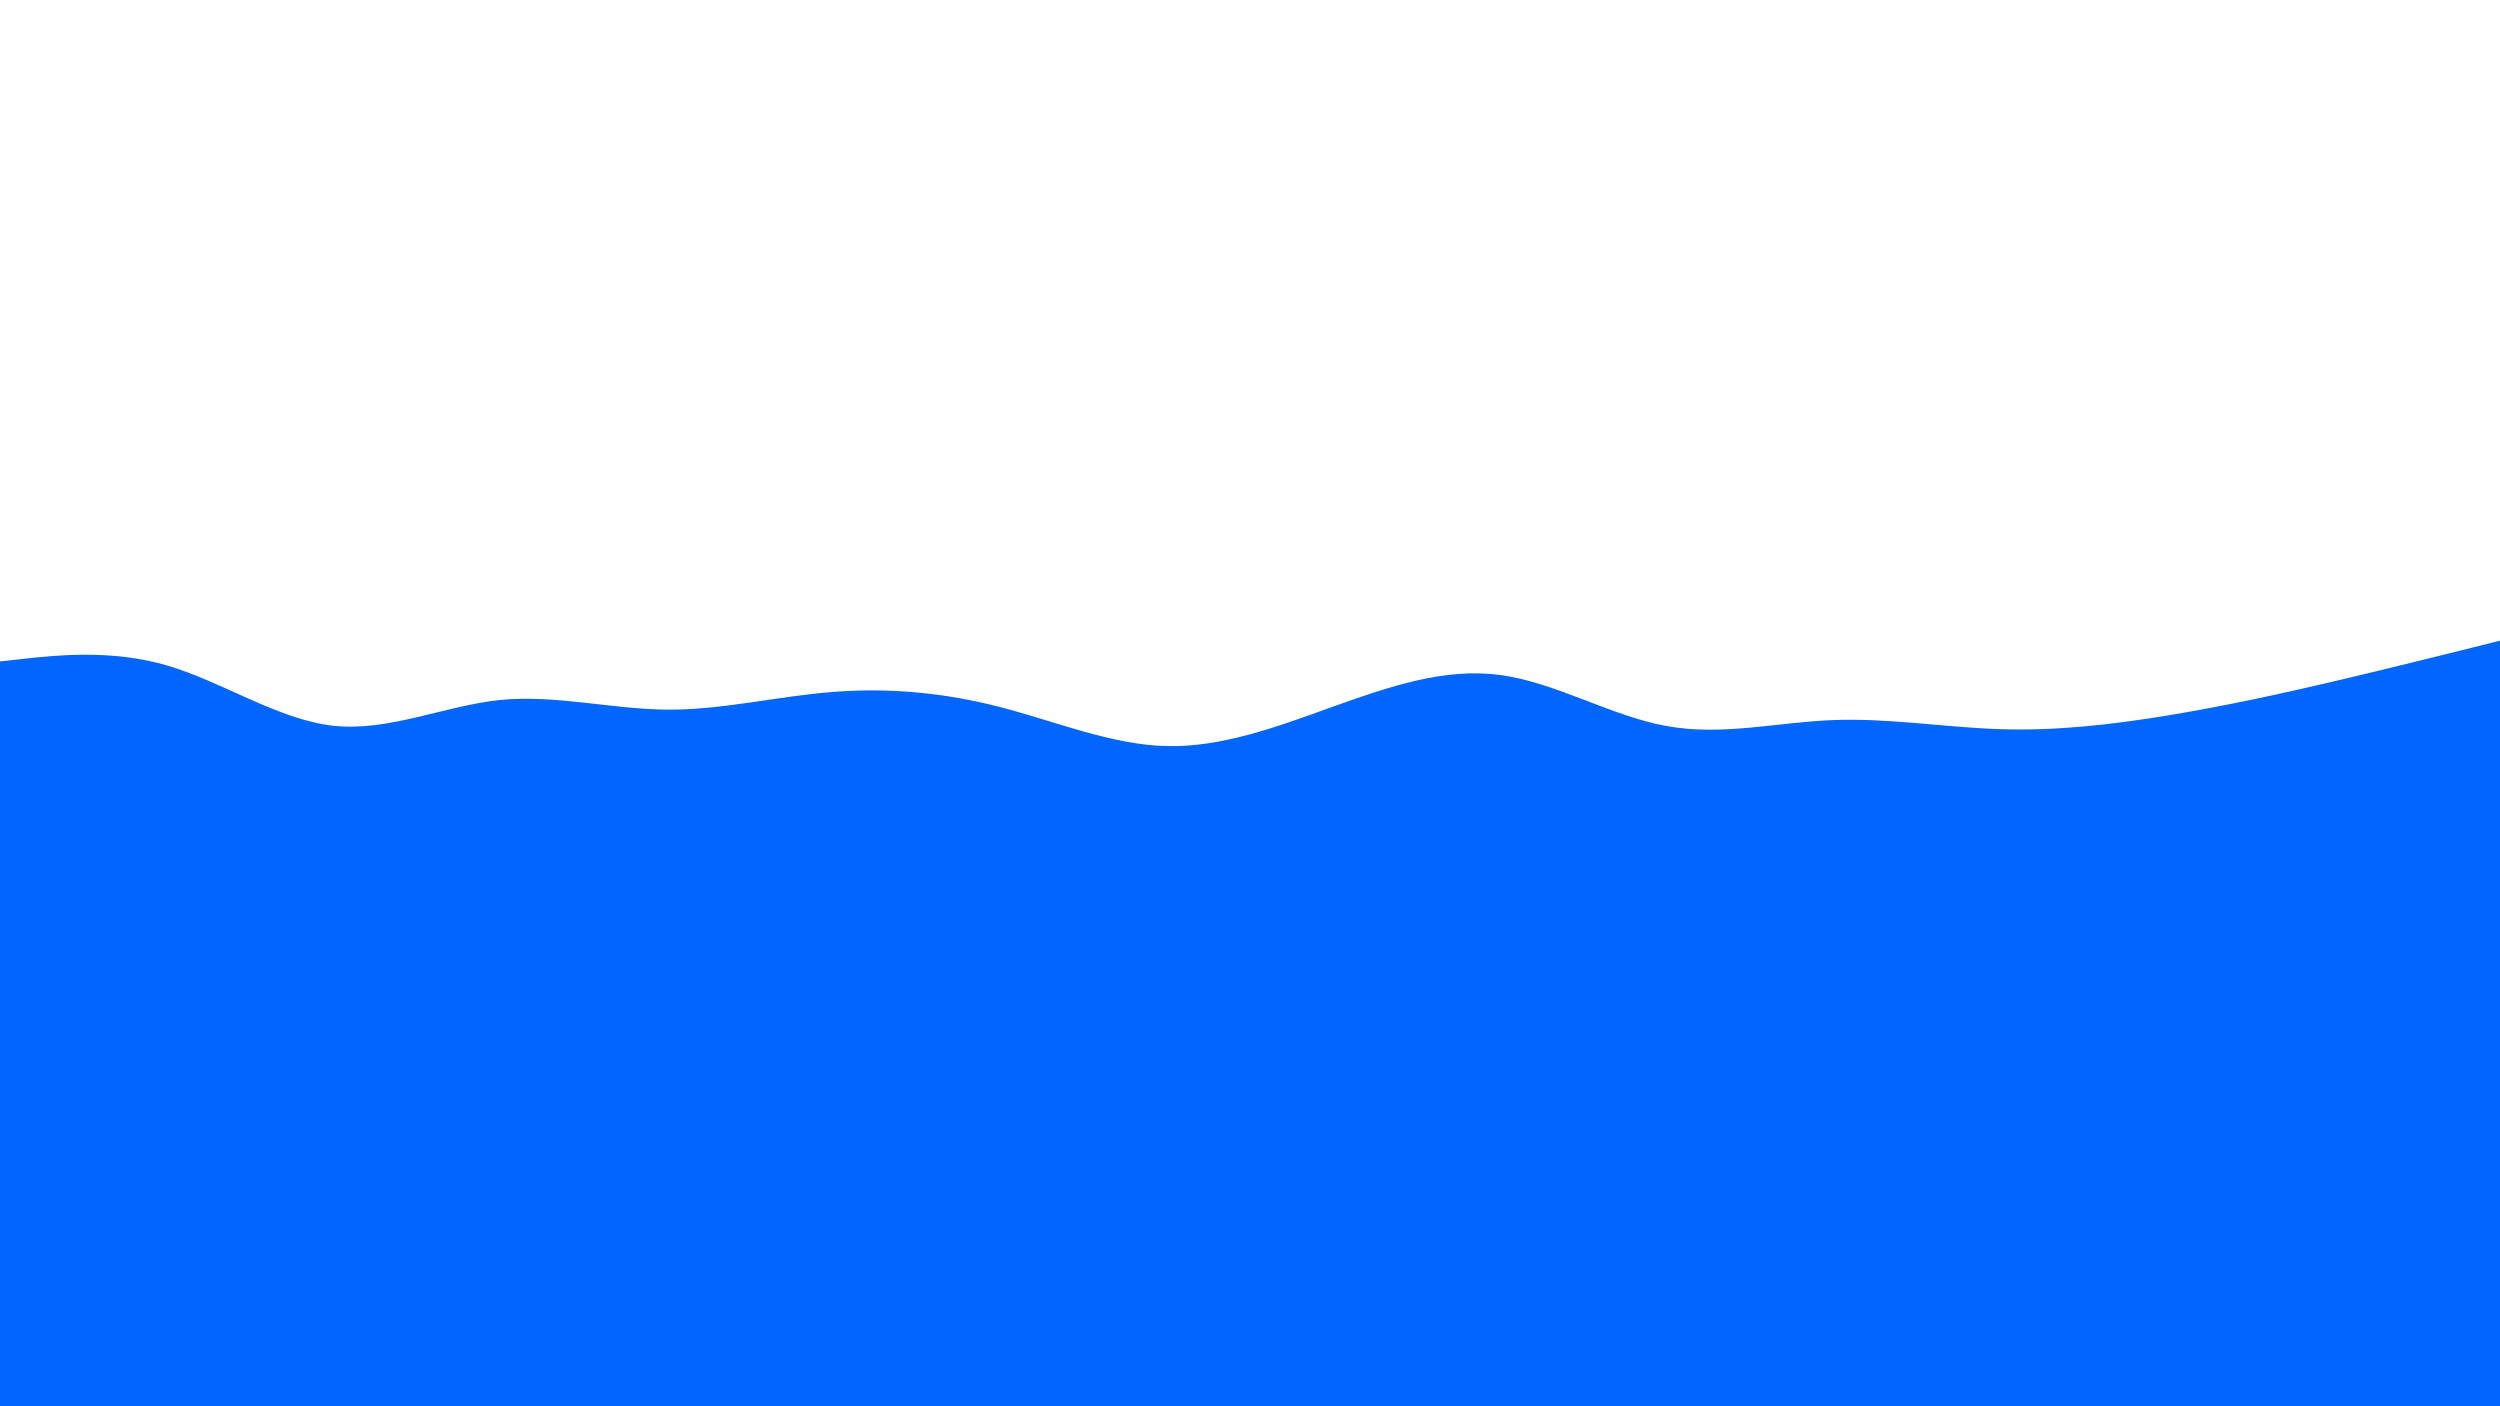 <svg id="visual" viewBox="0 0 960 540" width="960" height="540" xmlns="http://www.w3.org/2000/svg" xmlns:xlink="http://www.w3.org/1999/xlink" version="1.1"><path d="M0 254L10.7 252.8C21.3 251.7 42.7 249.3 64 255.5C85.3 261.7 106.7 276.3 128 278.7C149.3 281 170.7 271 192 268.8C213.3 266.7 234.7 272.3 256 272.5C277.3 272.7 298.7 267.3 320 265.7C341.3 264 362.7 266 384 271.5C405.3 277 426.7 286 448 286.5C469.3 287 490.7 279 512 271.3C533.3 263.7 554.7 256.3 576 259.2C597.3 262 618.7 275 640 278.8C661.3 282.7 682.7 277.3 704 276.5C725.3 275.7 746.7 279.3 768 280C789.3 280.7 810.7 278.3 832 274.8C853.3 271.3 874.7 266.7 896 261.7C917.3 256.7 938.7 251.3 949.3 248.7L960 246L960 541L949.3 541C938.7 541 917.3 541 896 541C874.7 541 853.3 541 832 541C810.7 541 789.3 541 768 541C746.7 541 725.3 541 704 541C682.7 541 661.3 541 640 541C618.7 541 597.3 541 576 541C554.7 541 533.3 541 512 541C490.7 541 469.3 541 448 541C426.7 541 405.3 541 384 541C362.7 541 341.3 541 320 541C298.7 541 277.3 541 256 541C234.7 541 213.3 541 192 541C170.7 541 149.3 541 128 541C106.7 541 85.3 541 64 541C42.7 541 21.3 541 10.7 541L0 541Z" fill="#0066FF" stroke-linecap="round" stroke-linejoin="miter"></path></svg>